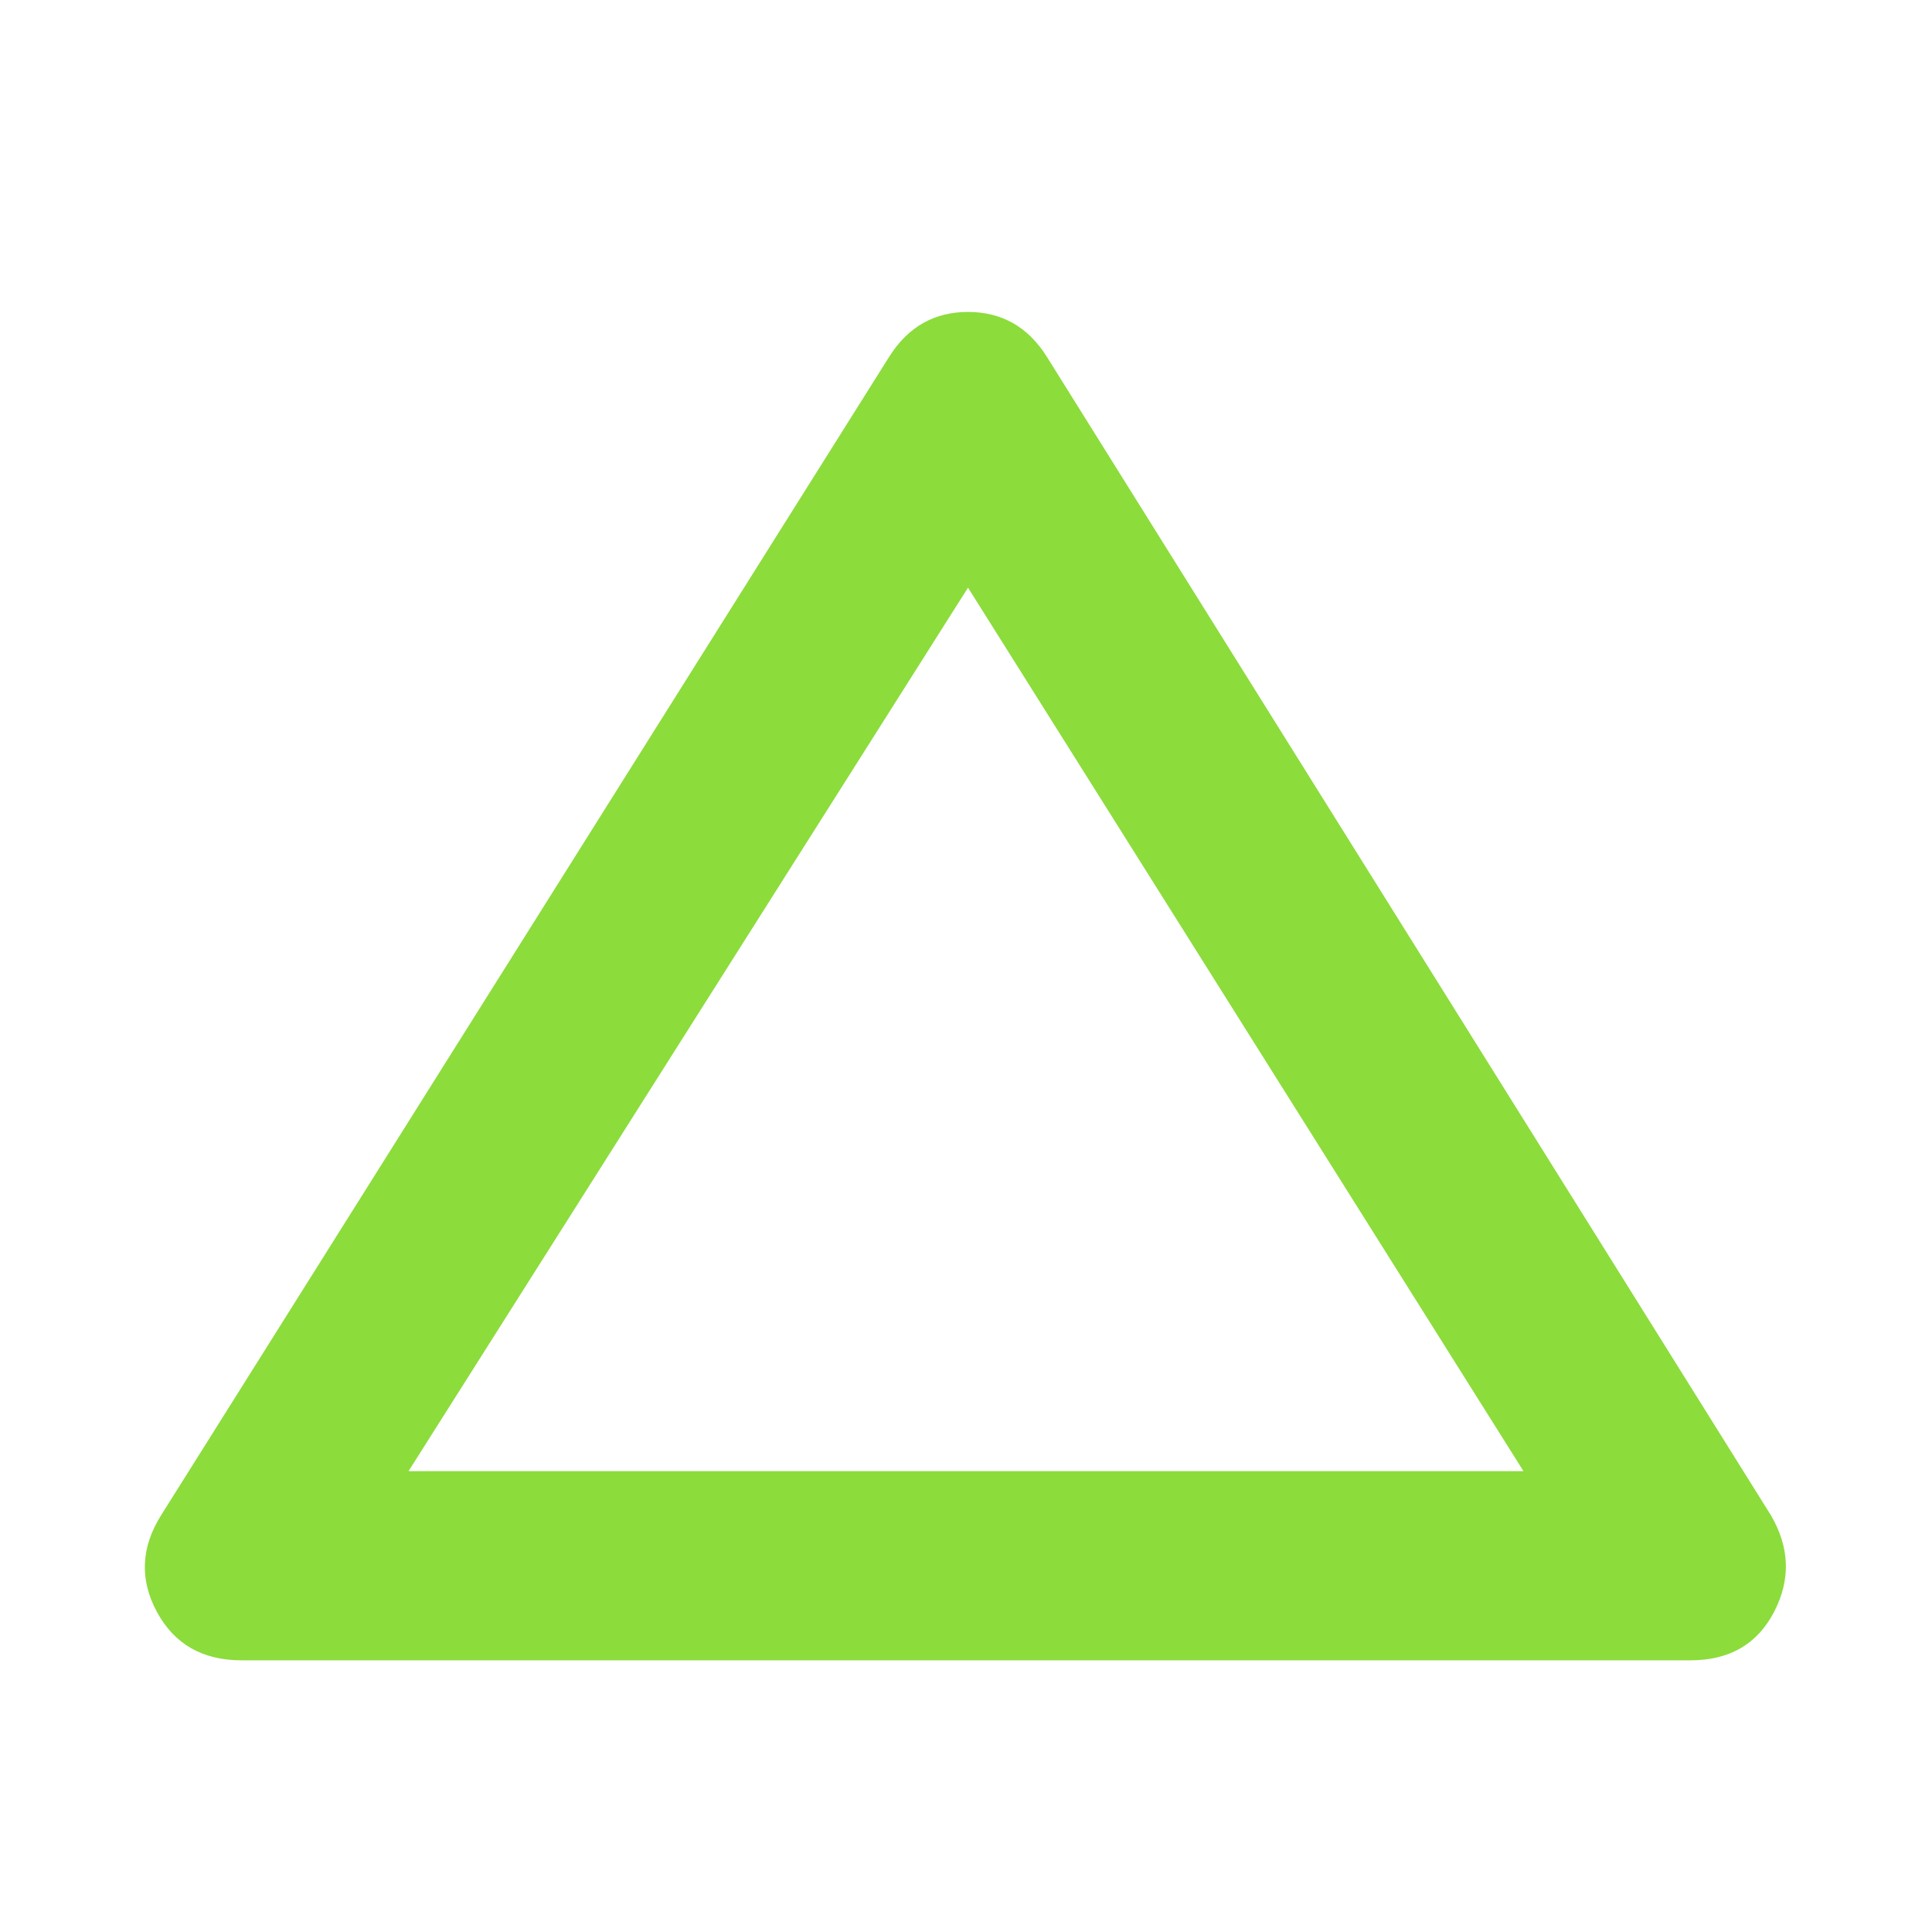 <svg height="48" viewBox="0 -960 960 960" width="48" xmlns="http://www.w3.org/2000/svg"><path fill="rgb(140, 220, 60)" d="m120-135q-29 0-42-24t2-48l362-576q14-22 39-22t39 22l360 576q14 24 1.5 48t-41.5 24zm83-94h554l-276-439z"/></svg>